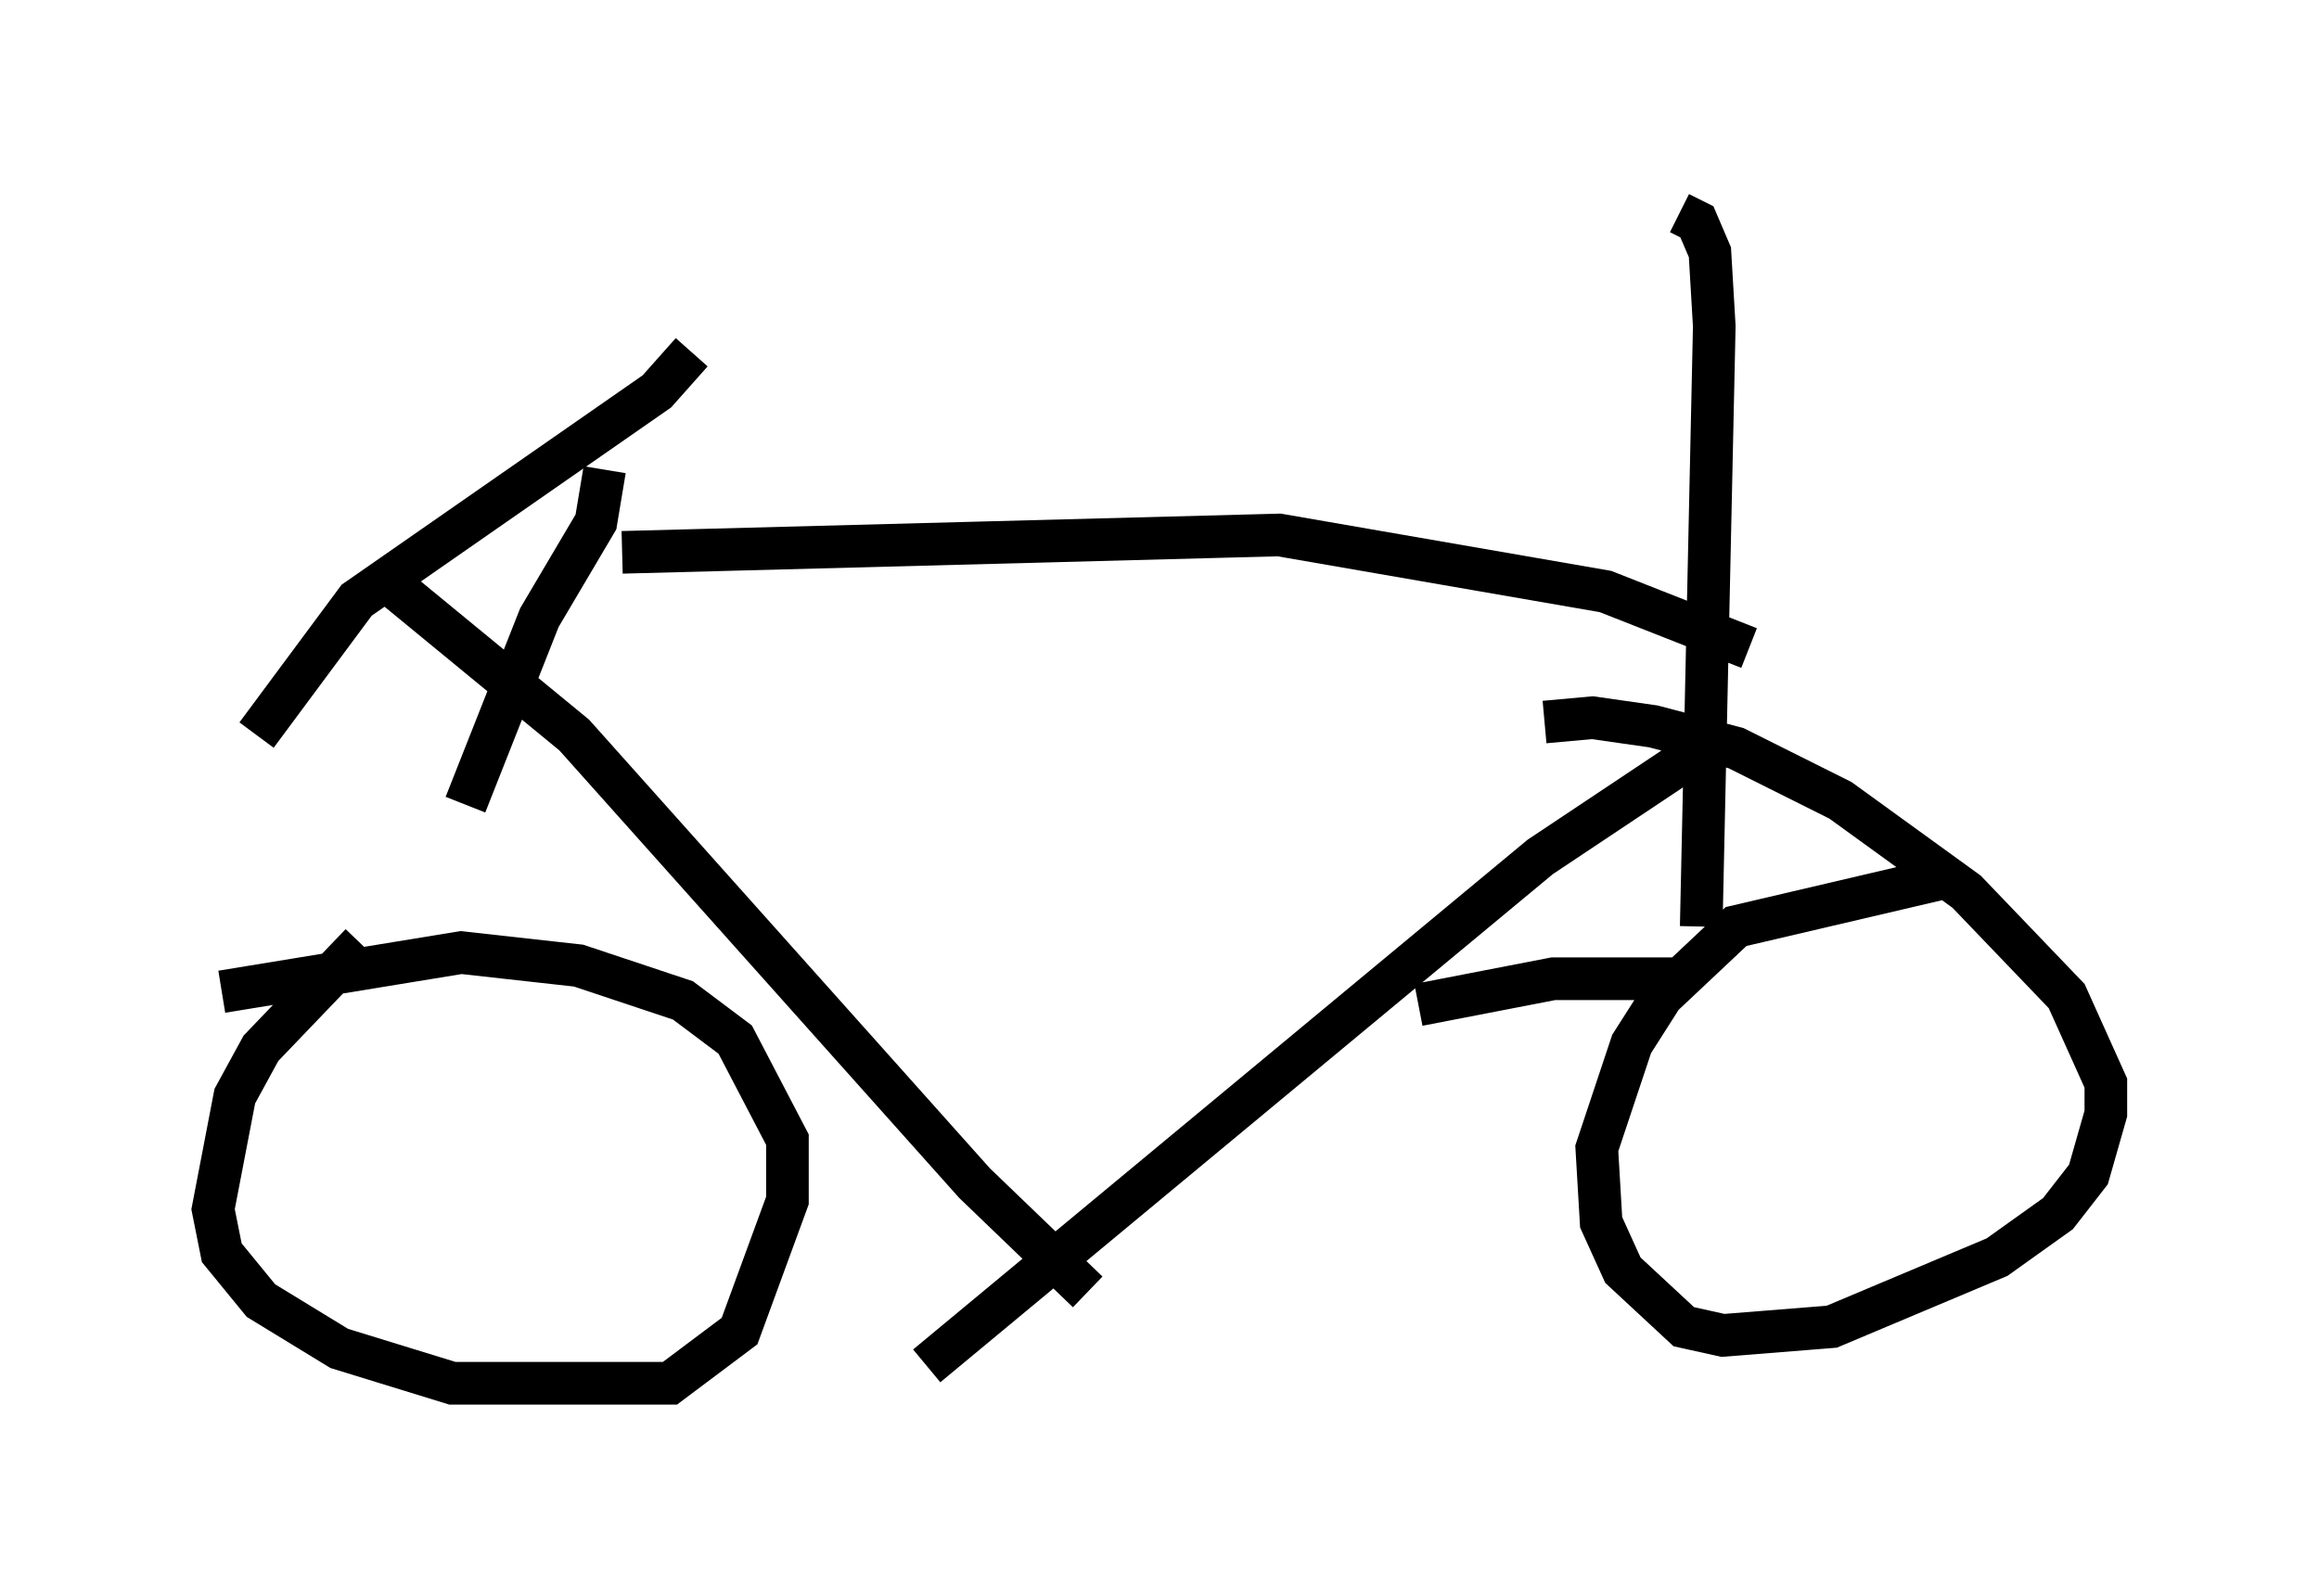 <?xml version="1.0" encoding="utf-8" ?>
<svg baseProfile="full" height="37.461" version="1.1" width="54.407" xmlns="http://www.w3.org/2000/svg" xmlns:ev="http://www.w3.org/2001/xml-events" xmlns:xlink="http://www.w3.org/1999/xlink"><defs /><rect fill="white" height="37.461" width="54.407" x="0" y="0" /><path d="M5.715, 12.758 m8.881, 0.204 l15.415, -0.408 7.656, 1.327 l3.369, 1.327 m-32.157, -1.735 l4.594, 3.777 9.392, 10.515 l2.654, 2.552 m14.292, -12.658 l-3.675, 2.45 -14.394, 11.944 m17.661, -27.052 l0.408, 0.204 0.306, 0.715 l0.102, 1.735 -0.306, 14.088 m-6.635, 1.838 l3.165, -0.613 2.858, 0.0 m6.227, -2.348 l-4.798, 1.123 -1.735, 1.633 l-0.715, 1.123 -0.817, 2.45 l0.102, 1.735 0.51, 1.123 l1.429, 1.327 0.919, 0.204 l2.552, -0.204 3.879, -1.633 l1.429, -1.021 0.715, -0.919 l0.408, -1.429 0.0, -0.715 l-0.919, -2.042 -2.348, -2.45 l-2.96, -2.144 -2.45, -1.225 l-1.94, -0.51 -1.429, -0.204 l-1.123, 0.102 m-27.767, 5.206 l-2.348, 2.45 -0.613, 1.123 l-0.51, 2.654 0.204, 1.021 l0.919, 1.123 1.838, 1.123 l2.654, 0.817 5.104, 0.0 l1.633, -1.225 1.123, -3.063 l0.0, -1.429 -1.225, -2.348 l-1.225, -0.919 -2.45, -0.817 l-2.756, -0.306 -5.615, 0.919 m5.717, -4.39 l1.735, -4.39 1.327, -2.246 l0.204, -1.225 m2.042, -2.756 l-0.817, 0.919 -7.044, 4.9 l-2.348, 3.165 " fill="none" stroke="black" stroke-width="1" /></svg>
